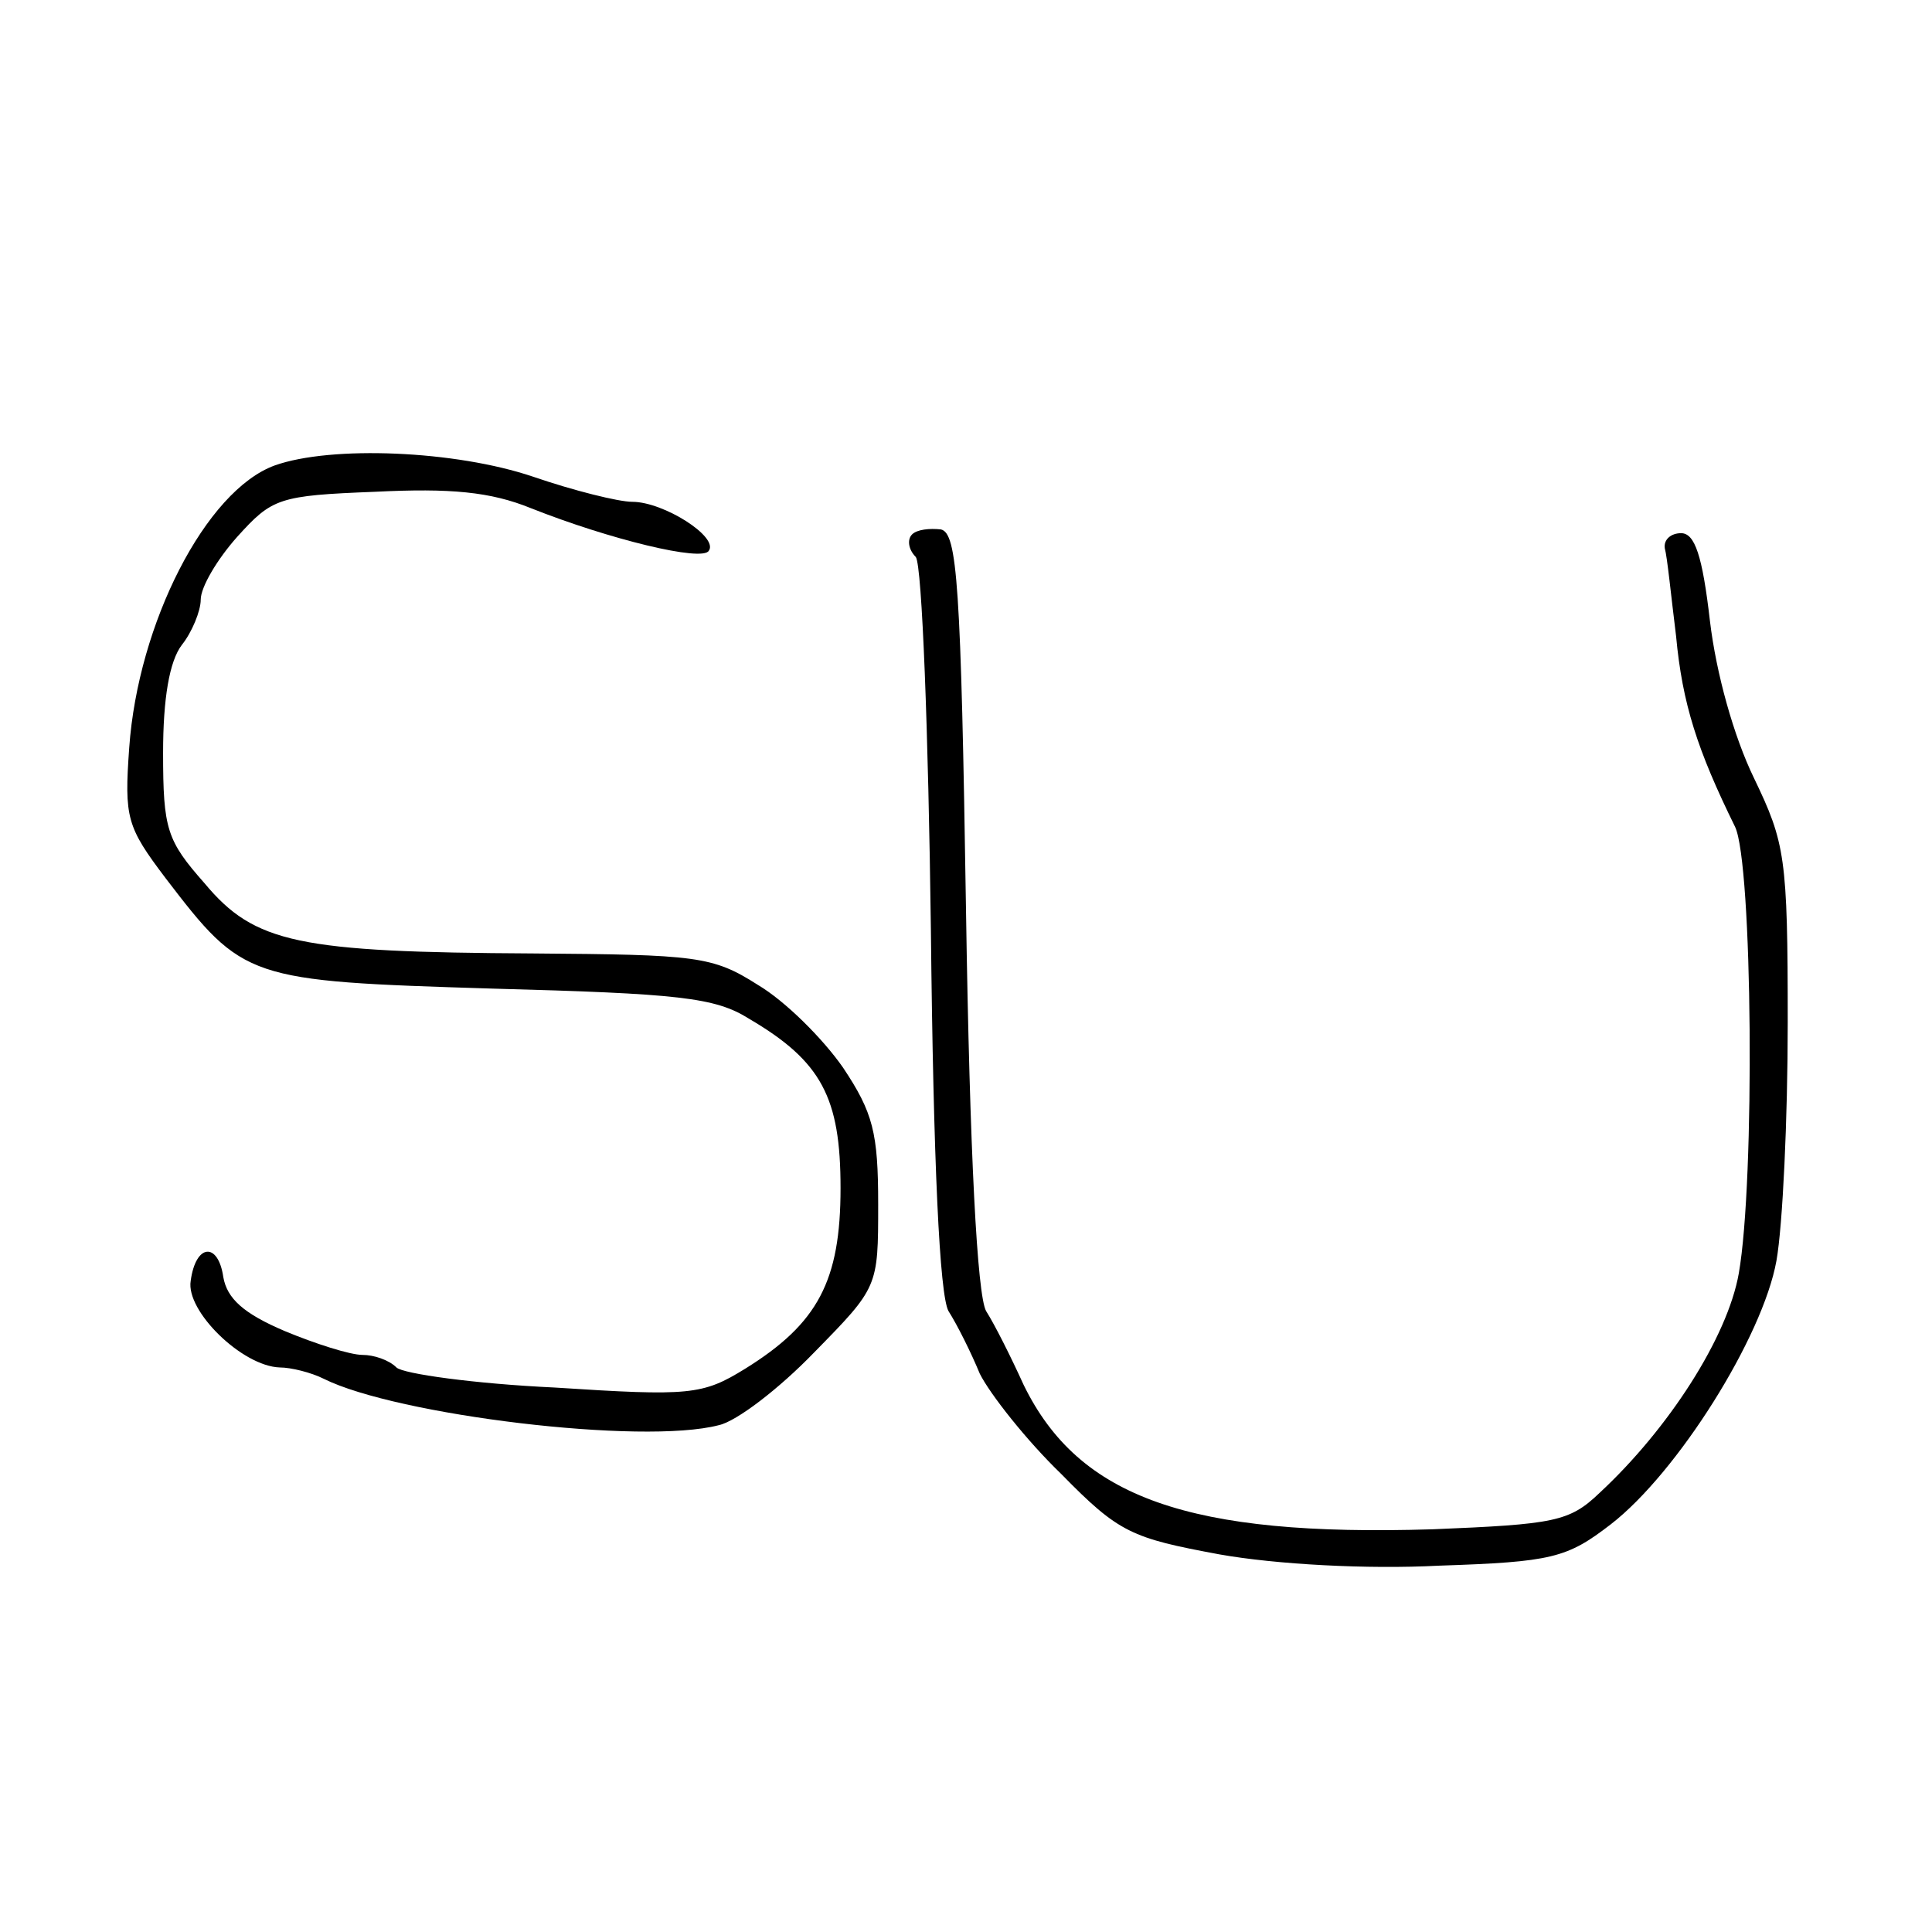 <?xml version="1.0" standalone="no"?>
<!DOCTYPE svg PUBLIC "-//W3C//DTD SVG 20010904//EN"
 "http://www.w3.org/TR/2001/REC-SVG-20010904/DTD/svg10.dtd">
<svg version="1.0" xmlns="http://www.w3.org/2000/svg"
 width="154pt" height="154pt" viewBox="0 0 154 154"
 preserveAspectRatio="xMidYMid meet">
<g transform="translate(0,154) scale(0.1,-0.1)"
fill="#000000" stroke="none">
<path d="M219 1169 c-55 -20 -109 -126 -116 -225 -4 -56 -2 -63 29 -104 62
-81 65 -82 260 -88 149 -4 178 -7 205 -24 58 -34 73 -63 73 -135 0 -74 -18
-108 -76 -144 -34 -21 -44 -22 -152 -15 -64 3 -121 11 -126 16 -6 6 -18 10
-27 10 -10 0 -38 9 -62 19 -33 14 -46 26 -49 43 -4 28 -22 27 -26 -3 -4 -24
41 -68 71 -69 9 0 25 -4 35 -9 58 -29 254 -53 315 -37 14 3 48 29 76 58 51 52
51 52 51 118 0 57 -4 73 -28 109 -16 23 -46 53 -68 66 -36 23 -49 24 -179 25
-187 1 -222 8 -262 56 -30 34 -33 43 -33 104 0 43 5 73 15 86 8 10 15 27 15
36 0 10 13 32 29 50 28 31 33 33 110 36 60 3 92 0 124 -13 63 -25 137 -43 142
-34 8 11 -36 39 -61 39 -11 0 -47 9 -79 20 -62 21 -161 25 -206 9z"/>
<path d="M727 1114 c-4 -4 -3 -12 3 -18 5 -7 10 -140 12 -296 2 -189 7 -292
14 -305 7 -11 18 -33 25 -50 8 -16 37 -53 65 -80 46 -47 56 -51 126 -64 45 -8
118 -12 175 -9 90 3 102 6 137 33 53 41 121 149 132 210 5 28 9 113 9 190 0
132 -2 143 -27 195 -16 33 -30 83 -35 125 -6 52 -12 70 -23 70 -8 0 -14 -5
-13 -12 2 -7 5 -38 9 -70 5 -54 17 -91 47 -152 14 -29 16 -282 3 -356 -9 -51
-56 -124 -111 -175 -24 -23 -36 -25 -133 -29 -194 -6 -282 25 -326 115 -10 22
-23 48 -30 59 -7 13 -13 123 -16 320 -4 260 -7 300 -20 303 -9 1 -19 0 -23 -4z"/>
</g>
</svg>
